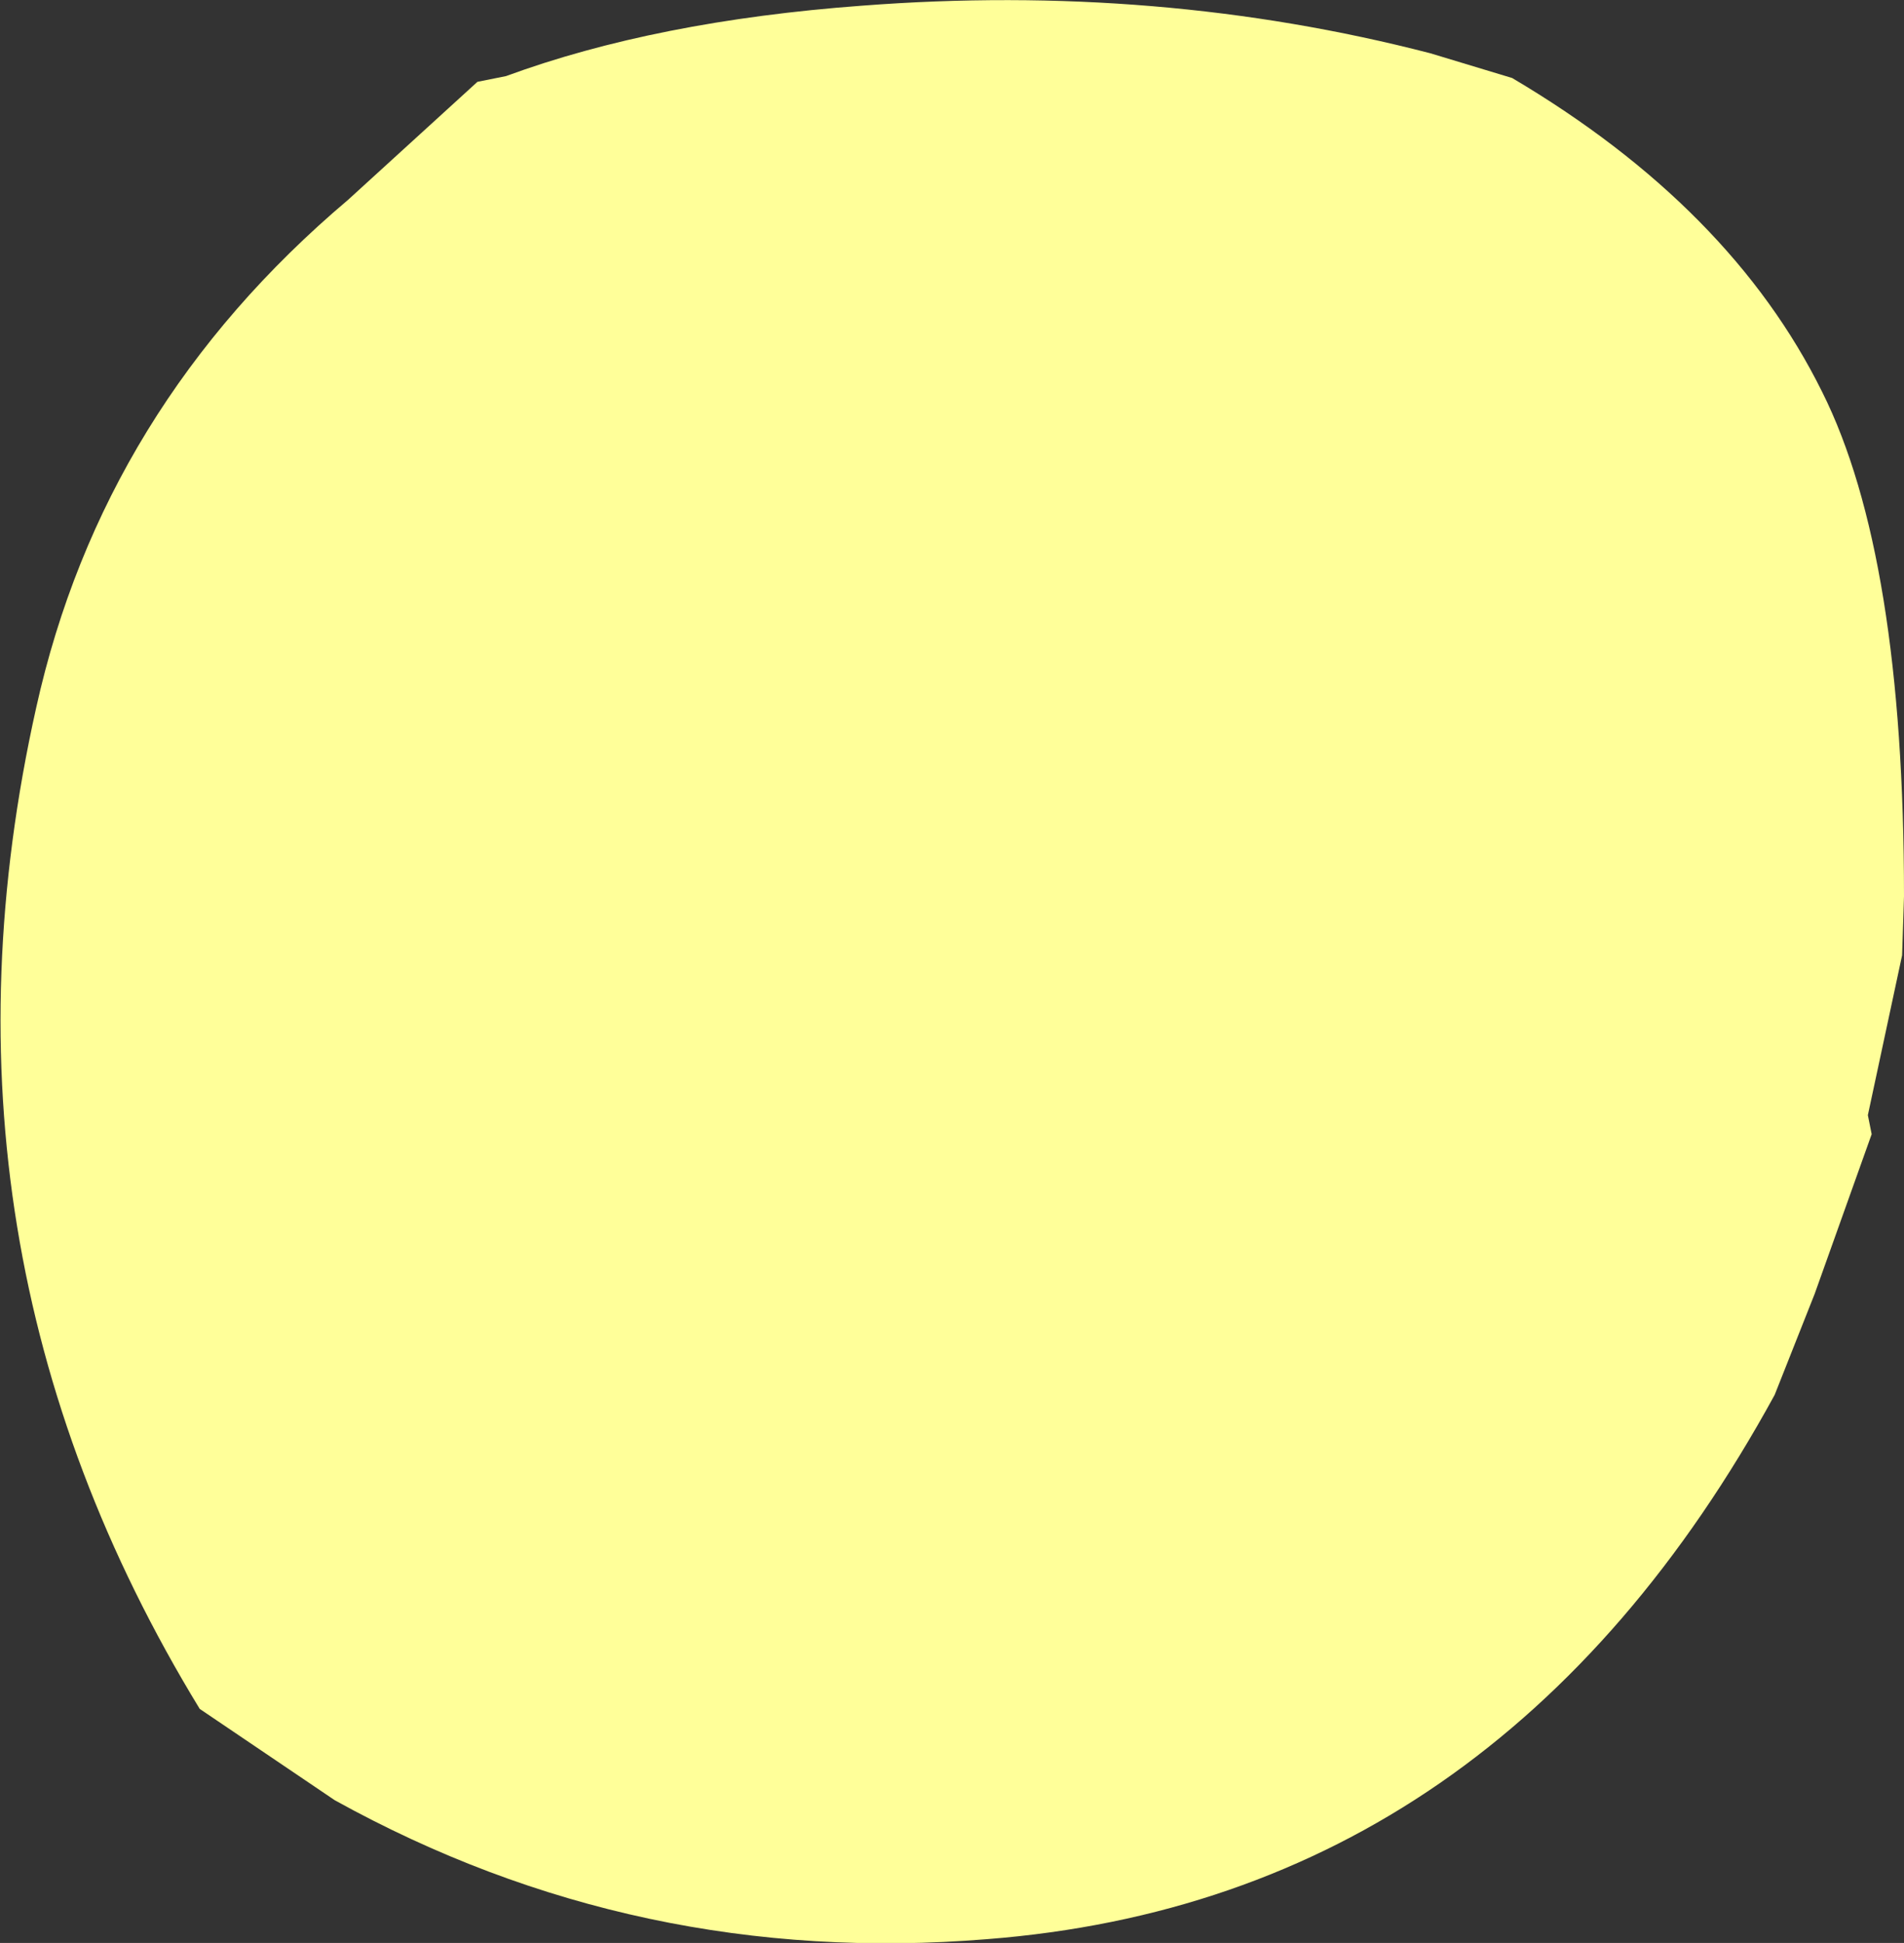 <?xml version="1.0" encoding="UTF-8" standalone="no"?>
<svg xmlns:ffdec="https://www.free-decompiler.com/flash" xmlns:xlink="http://www.w3.org/1999/xlink" ffdec:objectType="shape" height="51.05px" width="50.05px" xmlns="http://www.w3.org/2000/svg">
  <rect width="100%" height="100%" fill="#333333" stroke="none"/>
  <g transform="matrix(1.0, 0.0, 0.0, 1.0, -15.7, -9.95)">
    <path d="M53.3 11.35 L55.45 12.0 Q61.2 15.4 63.6 20.25 65.75 24.55 65.75 33.5 L65.7 35.05 64.8 39.25 64.9 39.75 63.4 43.95 62.35 46.6 Q55.1 59.85 41.65 60.9 32.45 61.65 24.5 57.25 L20.95 54.85 Q13.5 42.65 16.65 28.55 18.4 20.65 24.85 15.2 L28.25 12.1 29.0 11.95 Q32.95 10.5 38.35 10.1 46.15 9.5 53.3 11.35" fill="#ffff99" fill-rule="evenodd" stroke="none"/>
  </g>
</svg>

